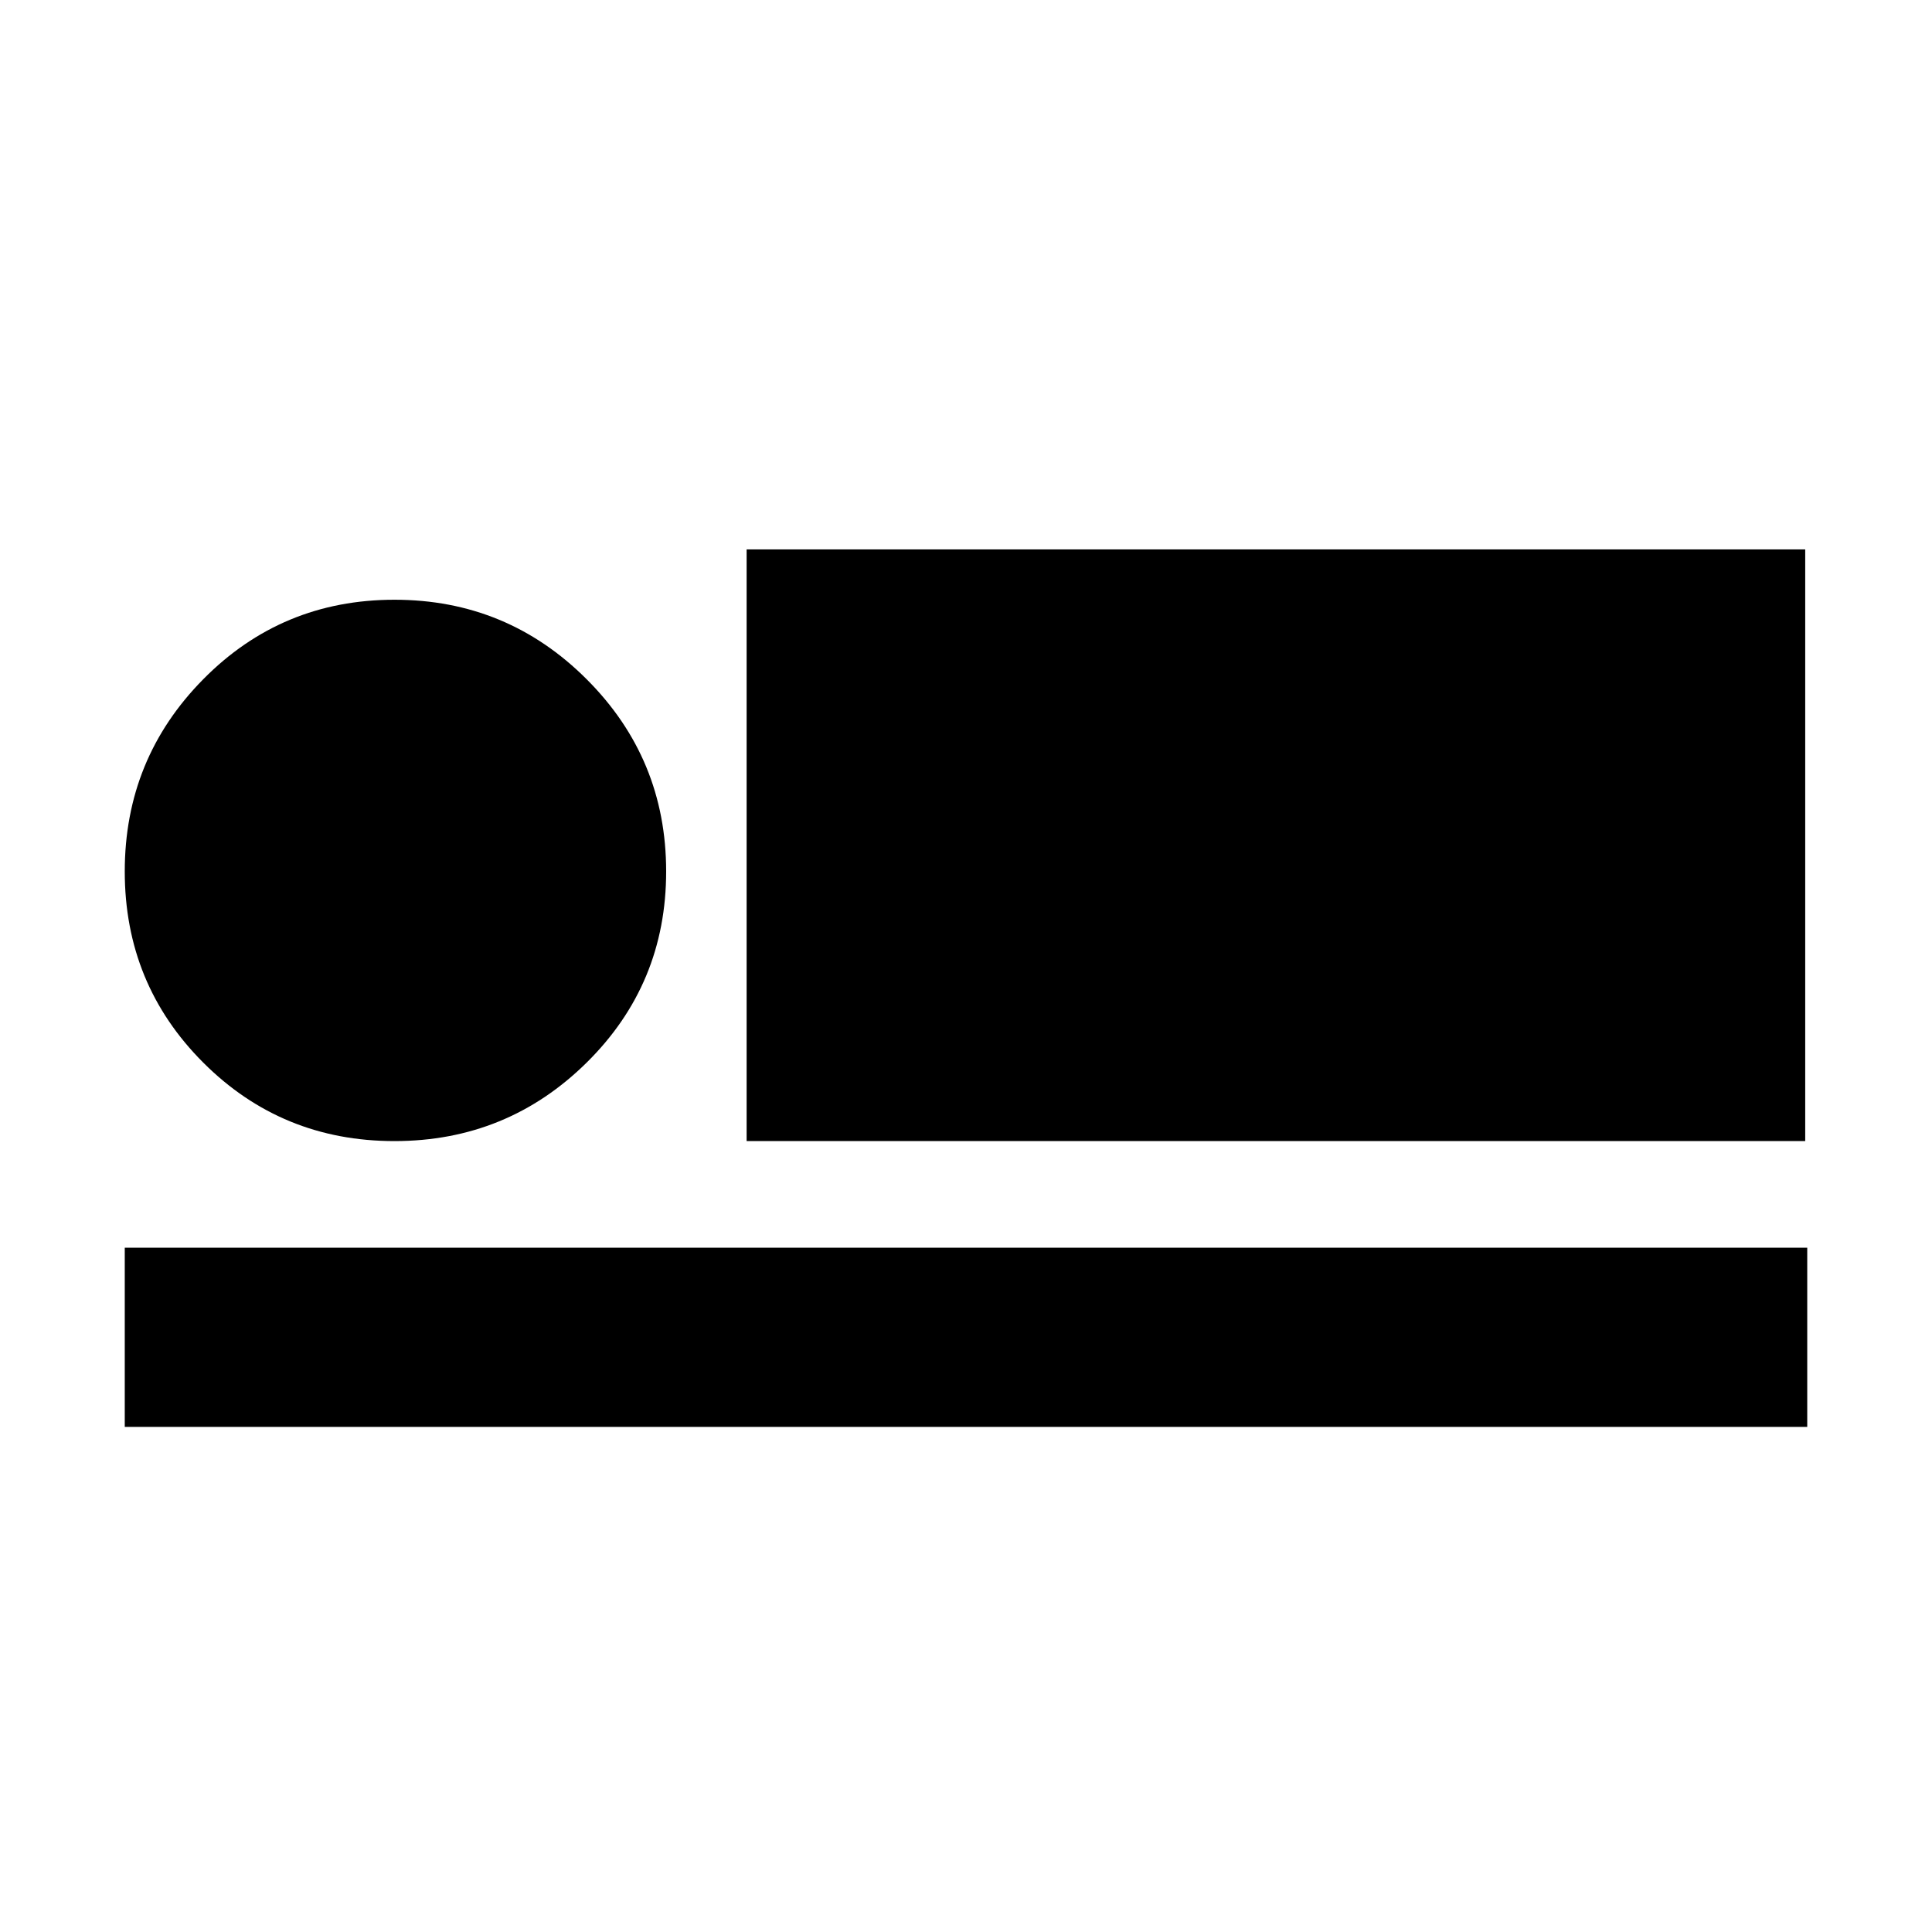 <svg xmlns="http://www.w3.org/2000/svg" height="40" width="40"><path d="M15.458 23.625V11.375H37.375V23.625ZM2.583 29.542V25.833H37.417V29.542ZM8.167 23.625Q5.833 23.625 4.208 22Q2.583 20.375 2.583 18.042Q2.583 15.708 4.208 14.063Q5.833 12.417 8.167 12.417Q10.5 12.417 12.146 14.063Q13.792 15.708 13.792 18.042Q13.792 20.375 12.146 22Q10.5 23.625 8.167 23.625Z"/></svg>